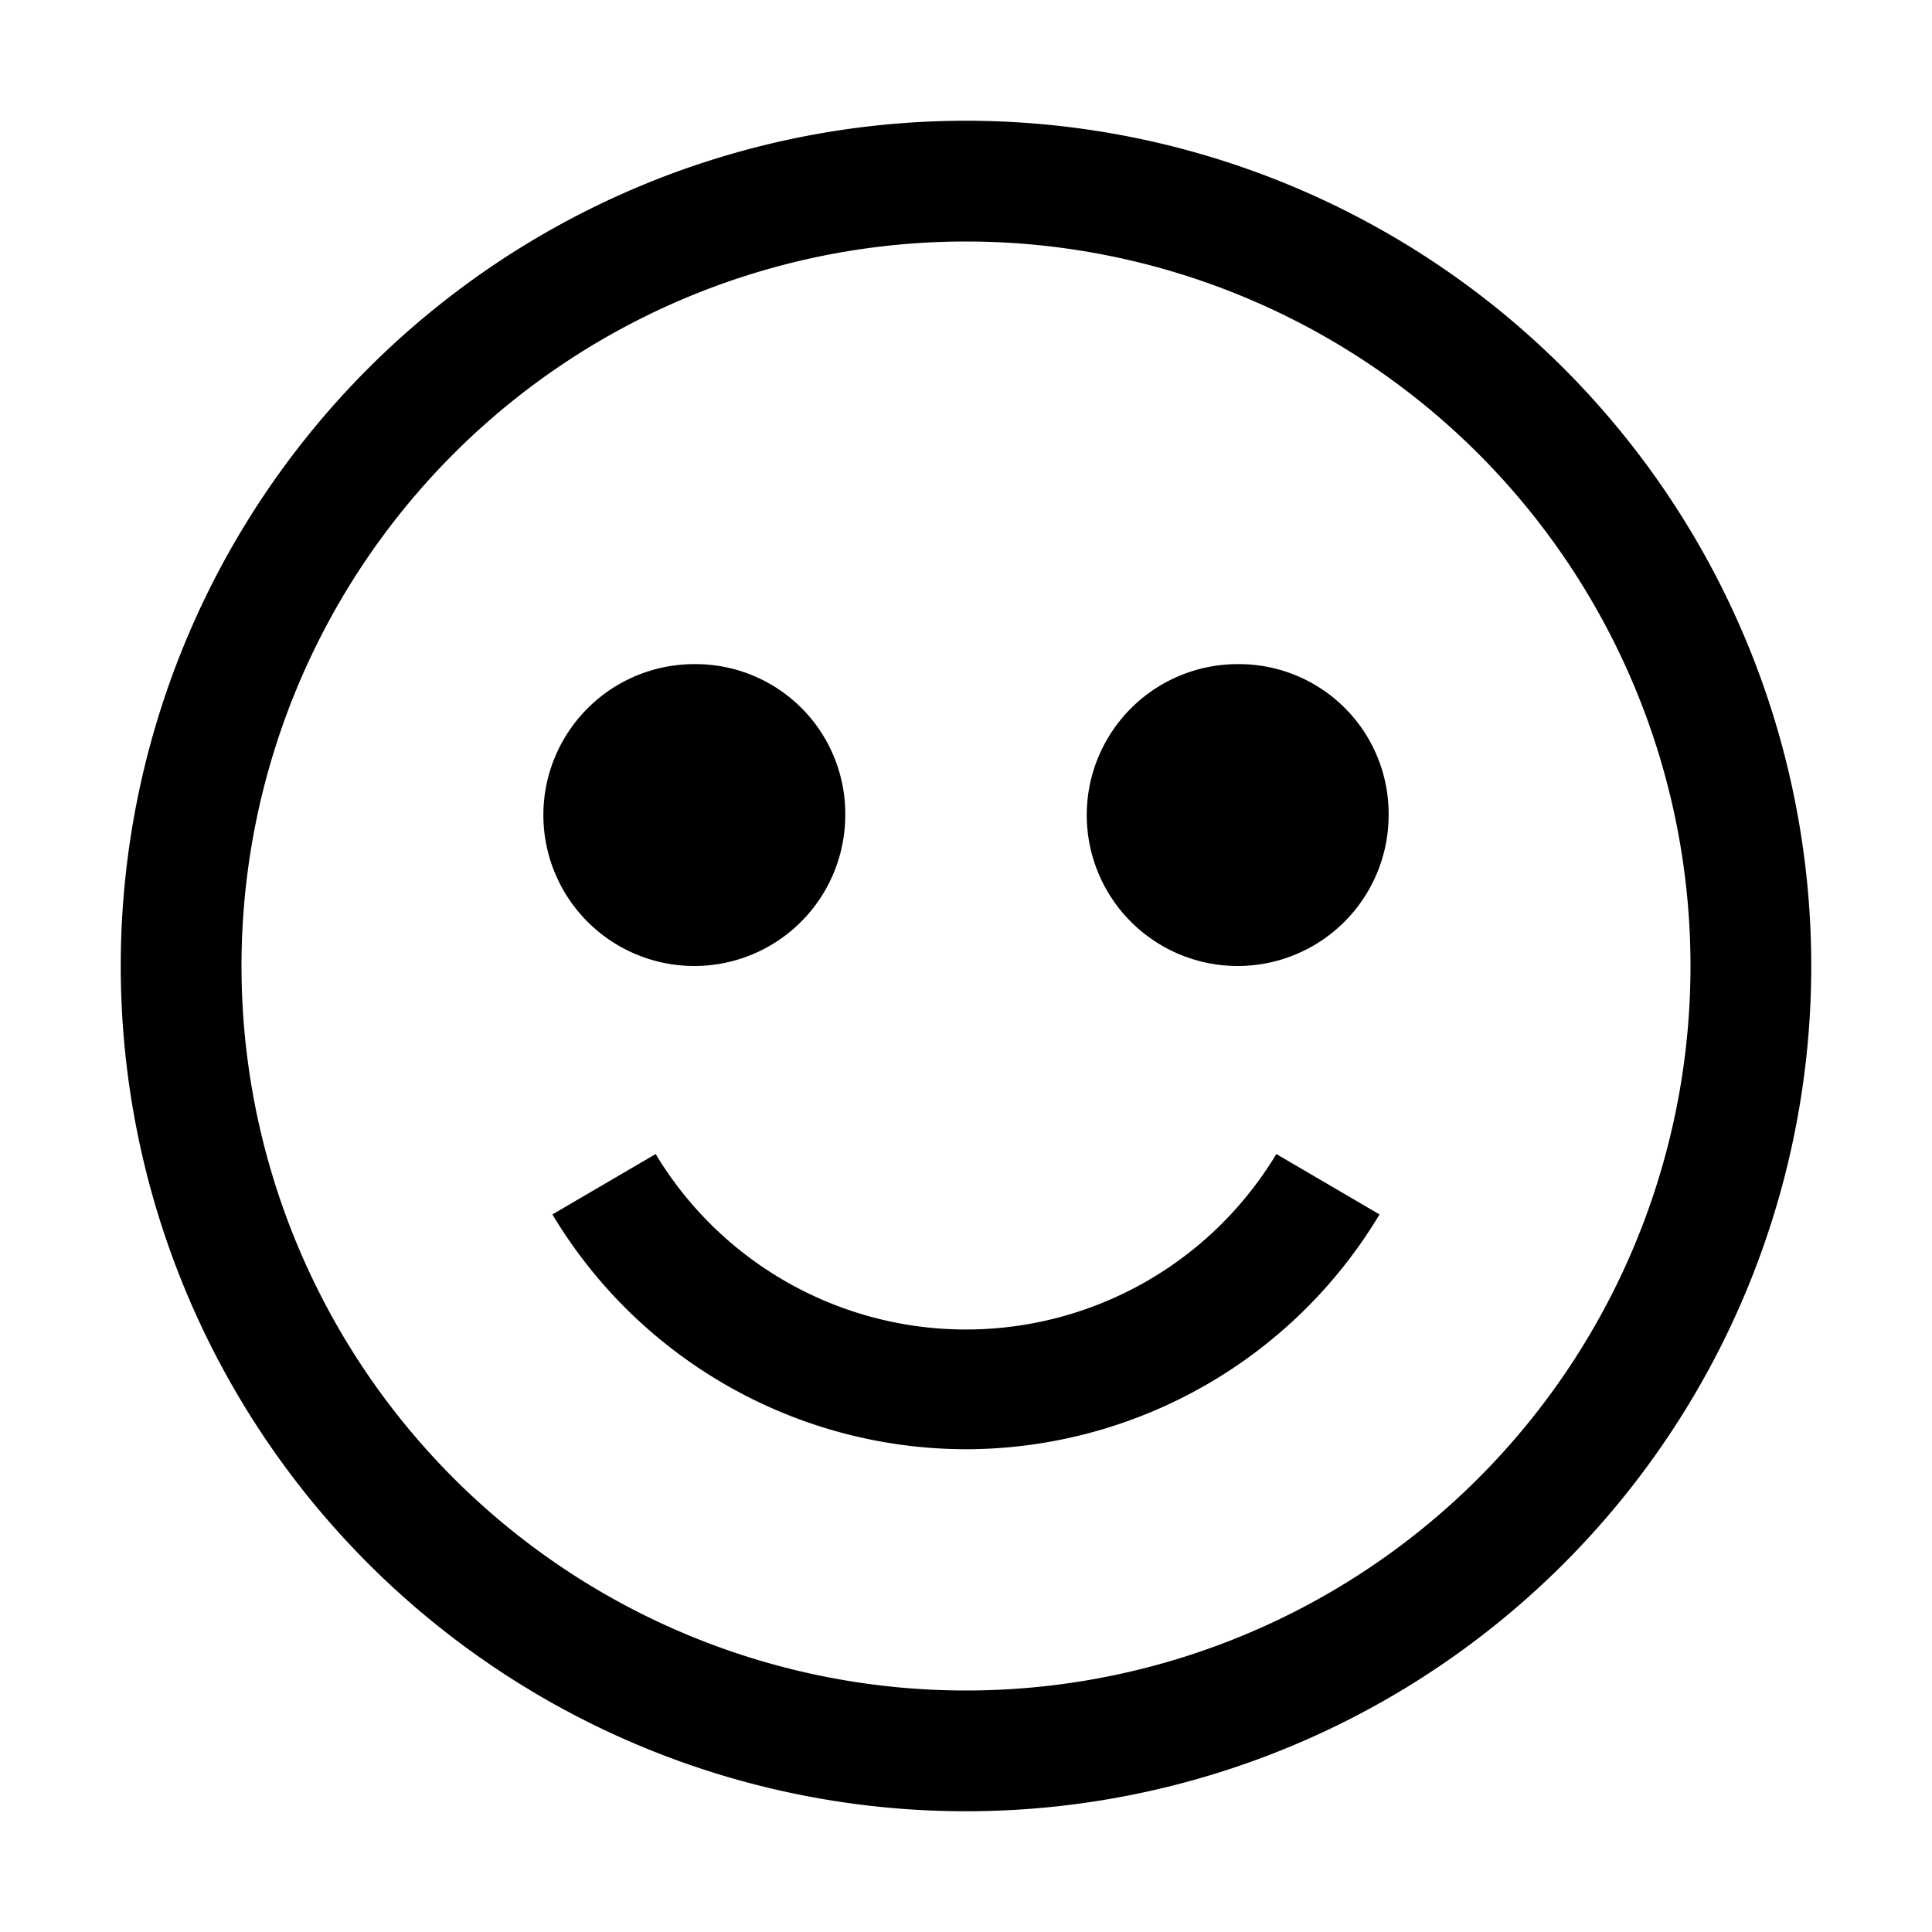 <svg width="32" height="32" fill="currentColor" viewBox="0 0 24 24" xmlns="http://www.w3.org/2000/svg">
<path d="M12 1.5a10.5 10.5 0 1 0 0 21 10.5 10.5 0 0 0 0-21ZM12 21a9 9 0 1 1 0-18 9 9 0 0 1 0 18Z"></path>
<path d="M8.625 8.25a1.875 1.875 0 1 0 1.875 1.875A1.859 1.859 0 0 0 8.625 8.25Z"></path>
<path d="M15.375 8.25a1.875 1.875 0 1 0 1.875 1.875 1.859 1.859 0 0 0-1.875-1.875Z"></path>
<path d="M12 18.003a6 6 0 0 0 5.137-2.917l-1.282-.75a4.499 4.499 0 0 1-7.71 0l-1.283.75A6 6 0 0 0 12 18.003Z"></path>
</svg>